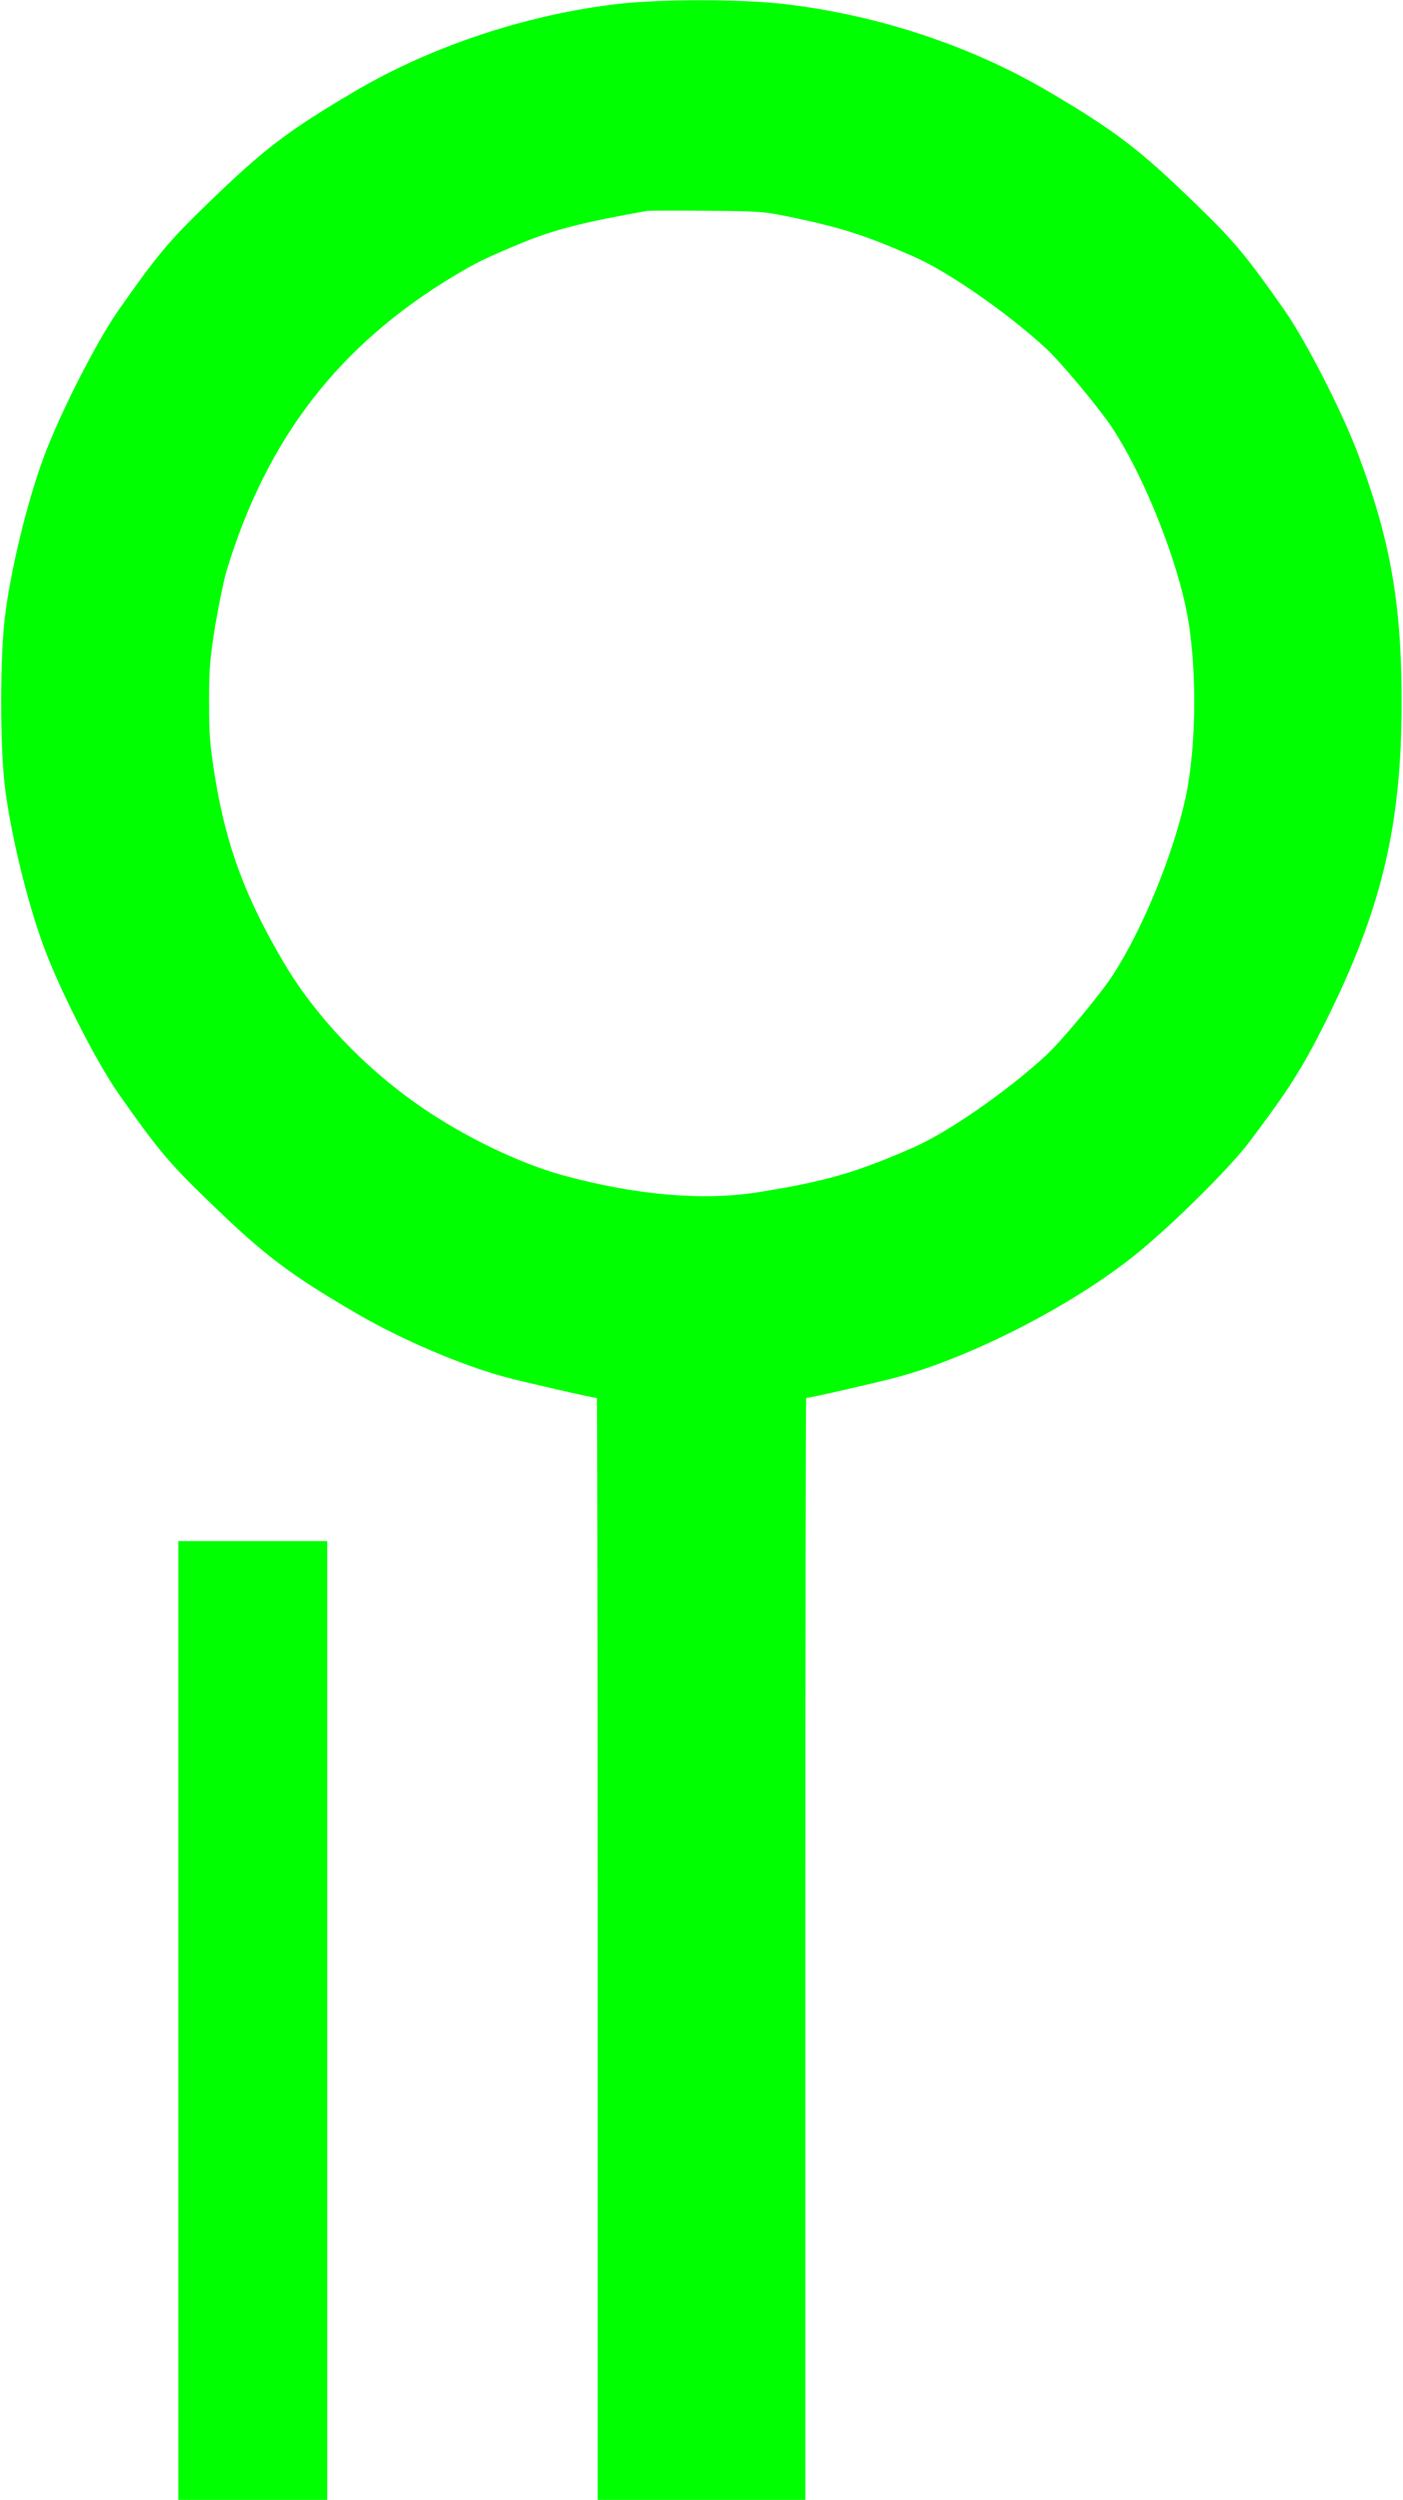 <?xml version="1.0" standalone="no"?>
<!DOCTYPE svg PUBLIC "-//W3C//DTD SVG 1.1//EN"
 "http://www.w3.org/Graphics/SVG/1.1/DTD/svg11.dtd">
<!-- Created with svg_stack (http://github.com/astraw/svg_stack) -->
<svg xmlns:sodipodi="http://sodipodi.sourceforge.net/DTD/sodipodi-0.dtd" xmlns="http://www.w3.org/2000/svg" version="1.1" width="895.0" height="1593.75">
  <defs/>
  <g id="id0:id0" transform="matrix(1.25,0,0,1.25,0.0,0.0)"><g transform="translate(0,1275) scale(0.1,-0.1)" fill="#00ff00" stroke="none">
<path d="M3155 12730 c-457 -52 -943 -212 -1329 -437 -352 -206 -478 -301 -770 -585 -194 -187 -260 -267 -453 -543 -110 -157 -296 -522 -378 -742 -85 -226 -174 -592 -201 -830 -24 -205 -24 -642 0 -847 28 -240 116 -602 201 -829 82 -220 268 -585 378 -742 193 -276 259 -356 453 -543 292 -284 419 -380 769 -584 228 -132 534 -263 760 -323 106 -28 443 -105 461 -105 2 0 4 -1264 4 -2810 l0 -2810 530 0 530 0 0 2810 c0 1546 2 2810 4 2810 18 0 355 77 461 105 382 102 904 370 1226 631 184 149 479 441 578 574 198 263 267 371 385 607 287 575 389 1002 389 1633 0 497 -57 824 -220 1258 -80 215 -267 581 -376 737 -193 276 -259 356 -453 543 -292 284 -418 379 -770 585 -392 228 -868 384 -1339 437 -222 25 -621 25 -840 0z m885 -1088 c254 -53 376 -92 624 -201 177 -78 475 -285 673 -467 78 -72 275 -308 341 -409 150 -229 307 -611 371 -900 61 -275 61 -712 0 -990 -63 -287 -221 -671 -371 -900 -66 -101 -263 -337 -341 -409 -198 -182 -497 -390 -675 -468 -291 -128 -450 -174 -789 -228 -281 -46 -627 -16 -998 85 -226 62 -510 199 -737 357 -281 195 -532 460 -690 729 -196 331 -294 597 -350 941 -27 168 -31 218 -31 388 0 171 4 218 31 388 18 106 44 232 58 280 206 678 575 1155 1168 1509 115 68 152 86 339 164 163 67 314 106 637 163 14 2 153 3 310 1 273 -2 291 -4 430 -33z"/>
<path d="M910 2445 l0 -2445 380 0 380 0 0 2445 0 2445 -380 0 -380 0 0 -2445z"/>
</g>
</g>
  <g id="id1:id1" transform="matrix(1.25,0,0,1.25,0.0,0.0)"><g transform="translate(0,1275) scale(0.1,-0.1)" fill="#ffffff" stroke="none">
</g>
</g>
</svg>
